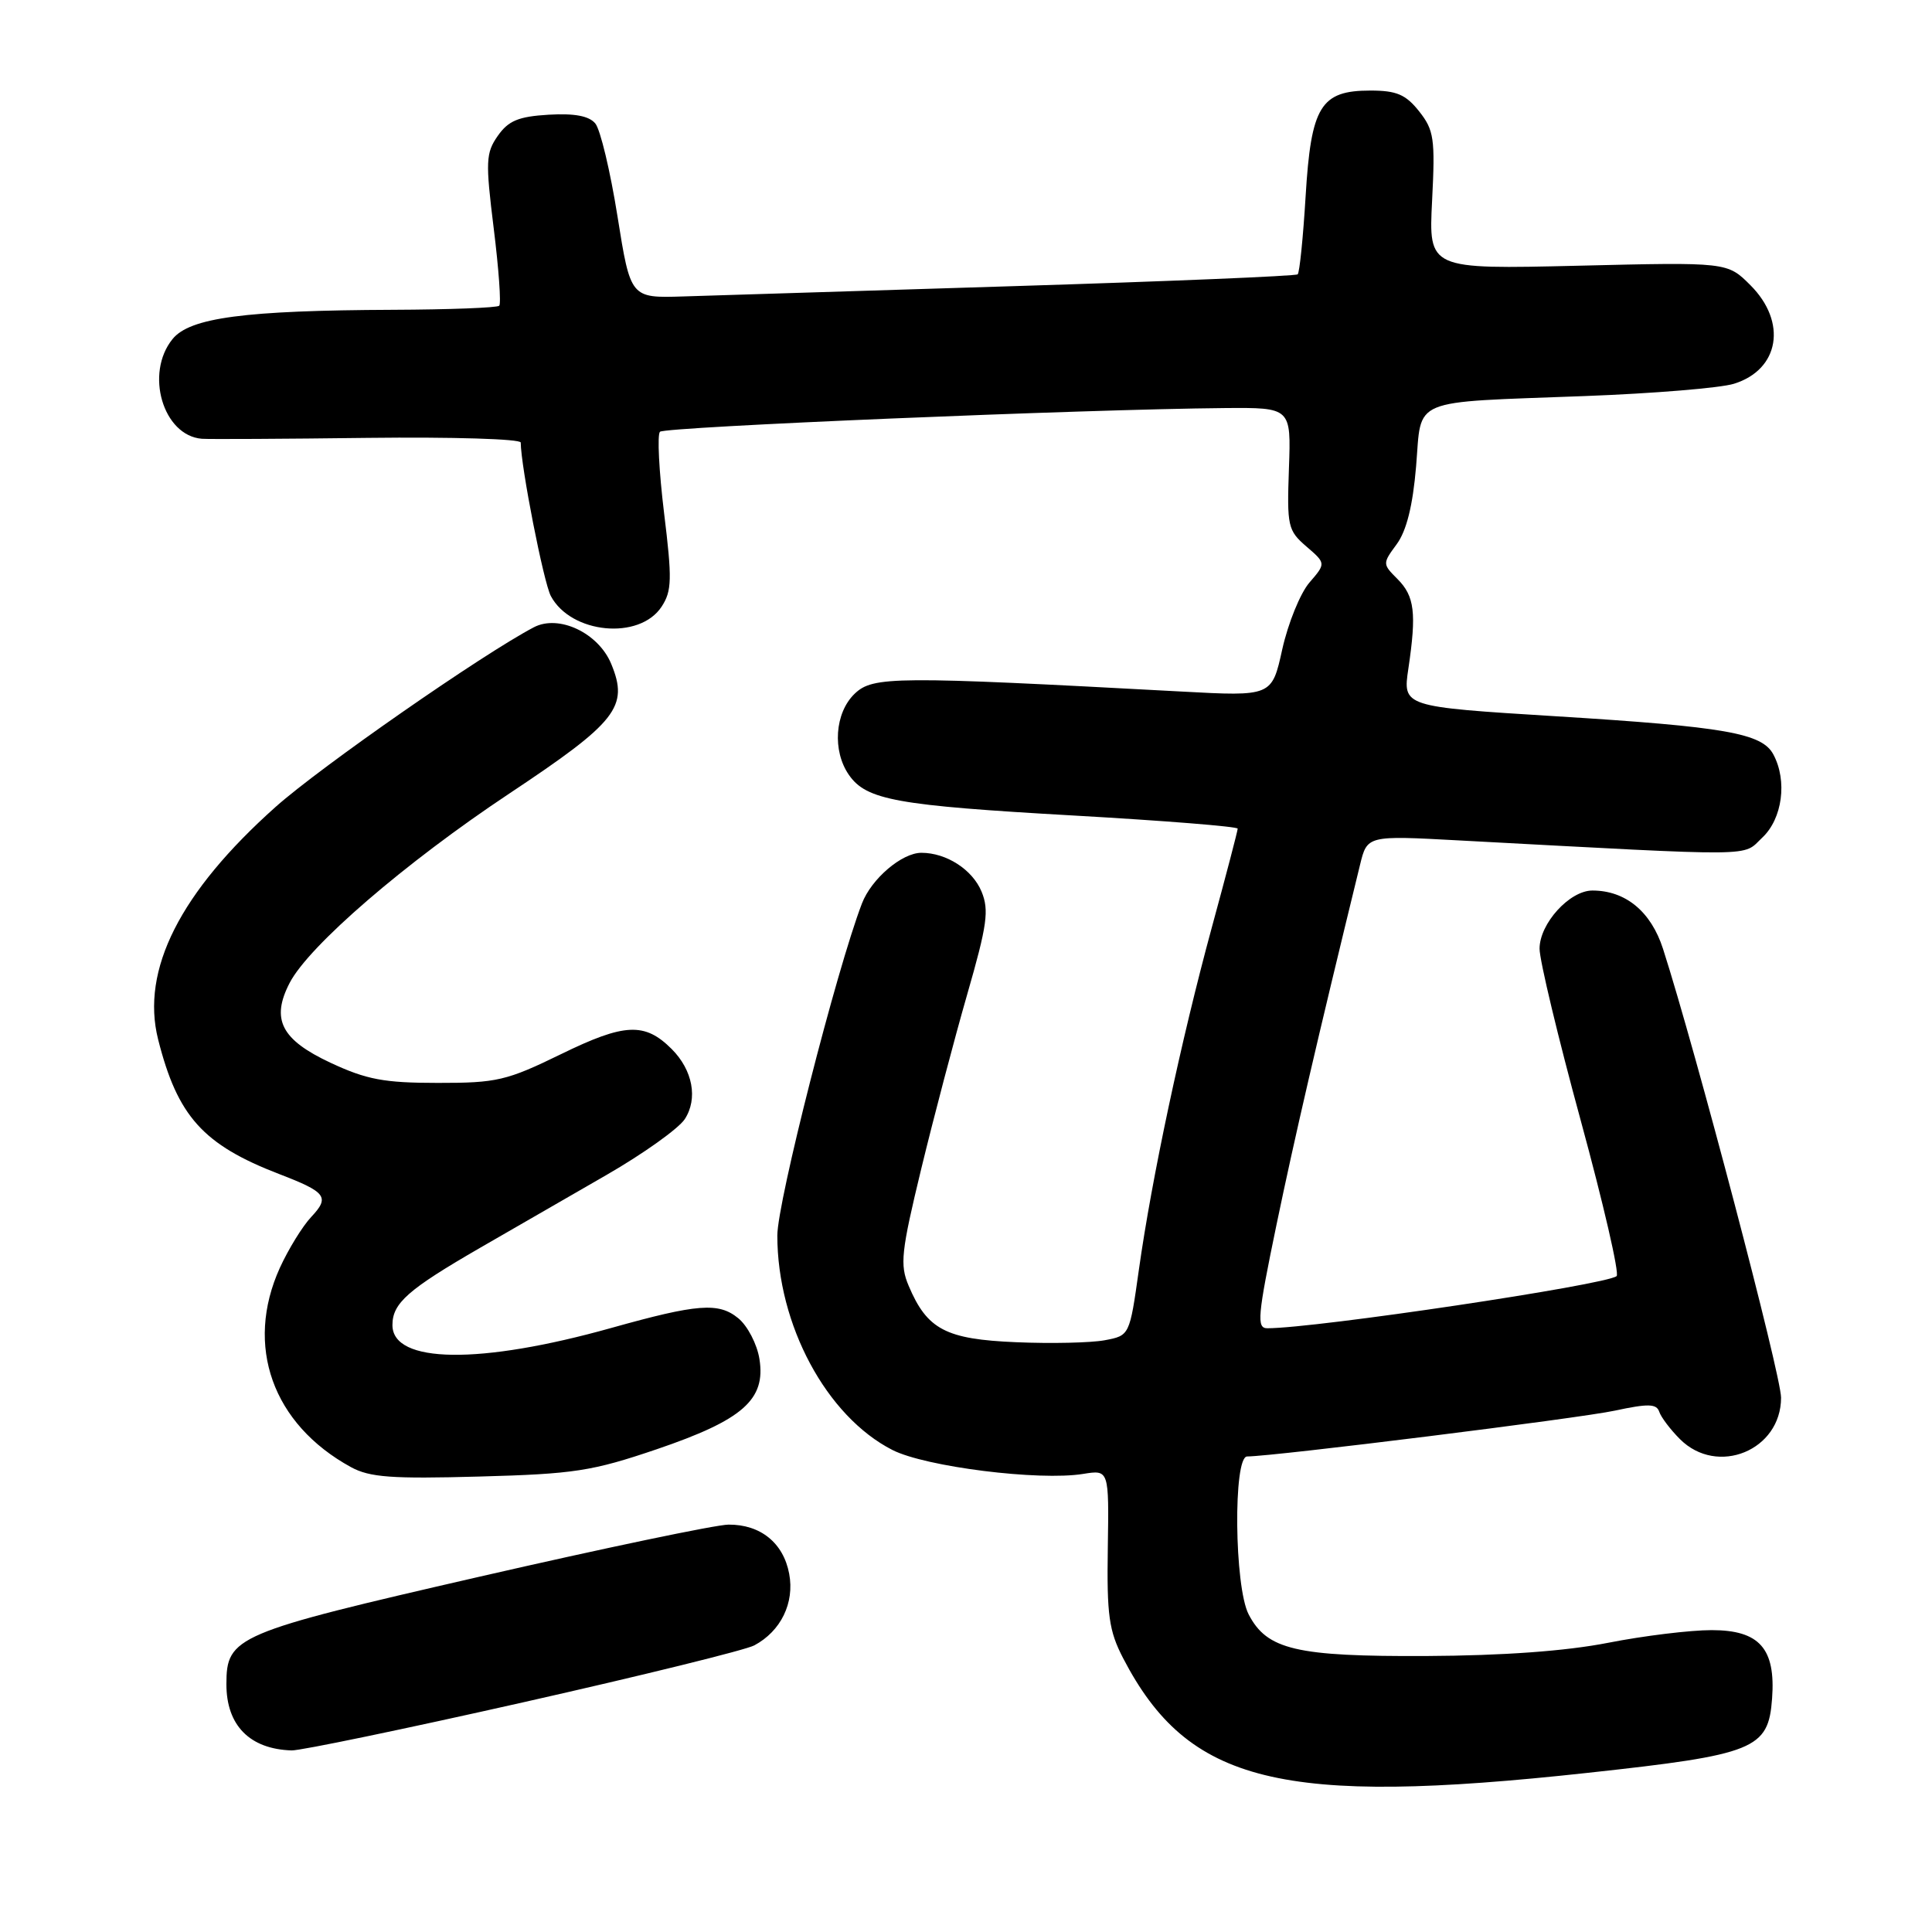 <?xml version="1.0" encoding="UTF-8" standalone="no"?>
<!DOCTYPE svg PUBLIC "-//W3C//DTD SVG 1.1//EN" "http://www.w3.org/Graphics/SVG/1.1/DTD/svg11.dtd" >
<svg xmlns="http://www.w3.org/2000/svg" xmlns:xlink="http://www.w3.org/1999/xlink" version="1.1" viewBox="0 0 256 256">
 <g >
 <path fill="currentColor"
d=" M 210.39 234.91 C 232.55 232.50 234.32 231.78 234.81 225.07 C 235.30 218.44 233.14 216.00 226.80 216.00 C 223.97 216.00 217.80 216.75 213.08 217.68 C 207.46 218.78 199.15 219.38 189.00 219.43 C 171.74 219.51 167.88 218.60 165.45 213.91 C 163.55 210.24 163.39 193.00 165.25 192.99 C 168.85 192.97 209.28 187.93 213.96 186.92 C 218.39 185.97 219.50 185.99 219.86 187.07 C 220.10 187.79 221.33 189.42 222.60 190.69 C 227.56 195.65 236.00 192.18 236.00 185.20 C 236.00 182.20 224.70 139.24 220.36 125.73 C 218.77 120.79 215.40 118.00 211.00 118.00 C 207.98 118.00 204.00 122.38 204.00 125.71 C 204.00 127.25 206.46 137.50 209.46 148.49 C 212.46 159.49 214.60 168.75 214.21 169.09 C 212.85 170.25 174.35 176.00 167.93 176.00 C 166.49 176.00 166.62 174.45 169.15 162.25 C 171.56 150.67 174.49 138.00 180.21 114.60 C 181.16 110.70 181.16 110.70 193.33 111.36 C 233.72 113.52 230.79 113.55 233.52 110.98 C 236.18 108.48 236.85 103.46 234.98 99.97 C 233.48 97.15 228.63 96.30 206.18 94.91 C 185.86 93.65 185.86 93.65 186.62 88.57 C 187.71 81.22 187.44 79.00 185.18 76.73 C 183.18 74.73 183.18 74.68 185.07 72.11 C 186.37 70.34 187.20 67.02 187.64 61.80 C 188.41 52.59 186.55 53.37 210.00 52.48 C 219.07 52.14 227.97 51.41 229.76 50.85 C 235.79 48.98 236.84 42.69 231.94 37.79 C 228.88 34.73 228.88 34.73 209.09 35.21 C 189.30 35.68 189.30 35.68 189.76 26.59 C 190.18 18.36 190.01 17.24 188.04 14.75 C 186.27 12.52 185.05 12.00 181.58 12.00 C 174.99 12.00 173.72 14.07 173.00 26.02 C 172.67 31.47 172.20 36.12 171.95 36.35 C 171.70 36.58 154.85 37.28 134.50 37.91 C 114.15 38.54 94.36 39.16 90.52 39.28 C 83.55 39.50 83.55 39.50 81.82 28.66 C 80.87 22.69 79.55 17.16 78.88 16.36 C 78.05 15.36 76.13 15.00 72.69 15.20 C 68.69 15.44 67.36 16.00 65.96 18.00 C 64.37 20.27 64.32 21.39 65.42 30.26 C 66.09 35.64 66.42 40.25 66.15 40.51 C 65.89 40.78 59.55 41.02 52.08 41.05 C 32.43 41.13 25.15 42.09 22.86 44.93 C 19.17 49.48 21.60 57.73 26.75 58.14 C 27.71 58.21 37.61 58.16 48.75 58.02 C 59.89 57.89 69.00 58.16 69.00 58.64 C 69.02 61.82 72.03 77.18 72.99 78.98 C 75.67 83.99 84.74 84.86 87.67 80.38 C 89.03 78.30 89.07 76.75 87.99 67.95 C 87.32 62.43 87.07 57.59 87.45 57.21 C 88.11 56.56 143.63 54.23 162.29 54.07 C 171.08 54.00 171.08 54.00 170.79 62.08 C 170.52 69.72 170.64 70.29 173.10 72.41 C 175.70 74.65 175.70 74.65 173.50 77.20 C 172.29 78.61 170.68 82.58 169.91 86.02 C 168.53 92.28 168.53 92.28 156.51 91.63 C 118.47 89.58 115.68 89.60 113.25 91.92 C 110.61 94.45 110.26 99.50 112.50 102.70 C 114.82 106.01 118.80 106.73 142.25 108.06 C 154.21 108.74 164.00 109.52 164.00 109.80 C 164.00 110.08 162.46 115.97 160.57 122.90 C 156.50 137.86 152.61 156.14 150.91 168.23 C 149.68 176.97 149.68 176.97 146.38 177.59 C 144.56 177.93 139.28 178.05 134.64 177.85 C 125.32 177.46 122.85 176.17 120.40 170.37 C 119.22 167.59 119.41 165.87 122.07 154.87 C 123.72 148.07 126.46 137.67 128.16 131.76 C 130.81 122.56 131.08 120.61 130.06 118.14 C 128.85 115.22 125.40 113.00 122.09 113.00 C 119.50 113.00 115.46 116.45 114.21 119.72 C 110.83 128.53 103.00 159.28 103.00 163.71 C 103.00 175.54 109.51 187.67 118.25 192.13 C 122.63 194.36 137.68 196.25 143.53 195.30 C 146.95 194.75 146.95 194.75 146.79 205.12 C 146.65 214.04 146.94 216.09 148.82 219.72 C 157.44 236.32 169.71 239.35 210.39 234.91 Z  M 69.35 225.56 C 85.06 222.02 98.83 218.63 99.95 218.02 C 103.47 216.14 105.30 212.39 104.57 208.53 C 103.81 204.45 100.77 201.99 96.53 202.02 C 94.86 202.03 80.02 205.14 63.54 208.92 C 31.15 216.36 30.00 216.85 30.00 223.18 C 30.00 228.63 33.10 231.77 38.65 231.94 C 39.83 231.97 53.65 229.10 69.35 225.56 Z  M 87.00 192.04 C 98.43 188.15 101.49 185.46 100.63 180.08 C 100.32 178.11 99.05 175.67 97.82 174.67 C 95.22 172.54 92.42 172.76 81.00 175.96 C 63.59 180.84 52.00 180.69 52.00 175.58 C 52.00 172.67 54.05 170.87 63.67 165.31 C 67.98 162.83 75.49 158.50 80.36 155.69 C 85.24 152.88 89.90 149.55 90.73 148.30 C 92.50 145.59 91.80 141.80 89.00 139.00 C 85.44 135.44 82.77 135.56 74.36 139.67 C 67.12 143.20 65.83 143.50 58.00 143.49 C 50.89 143.49 48.57 143.05 43.79 140.82 C 37.26 137.76 35.88 135.07 38.38 130.24 C 40.92 125.33 53.68 114.32 67.50 105.14 C 81.76 95.66 83.34 93.65 80.99 87.97 C 79.29 83.86 74.04 81.38 70.73 83.12 C 63.86 86.73 42.52 101.58 36.53 106.91 C 23.85 118.22 18.64 128.53 20.95 137.72 C 23.52 147.91 26.90 151.68 37.00 155.57 C 43.24 157.97 43.72 158.61 41.25 161.24 C 40.08 162.48 38.21 165.53 37.08 168.00 C 32.40 178.33 36.11 188.71 46.50 194.40 C 48.99 195.76 51.90 195.97 63.50 195.65 C 76.08 195.31 78.46 194.94 87.00 192.04 Z "/>
</g>
</svg>